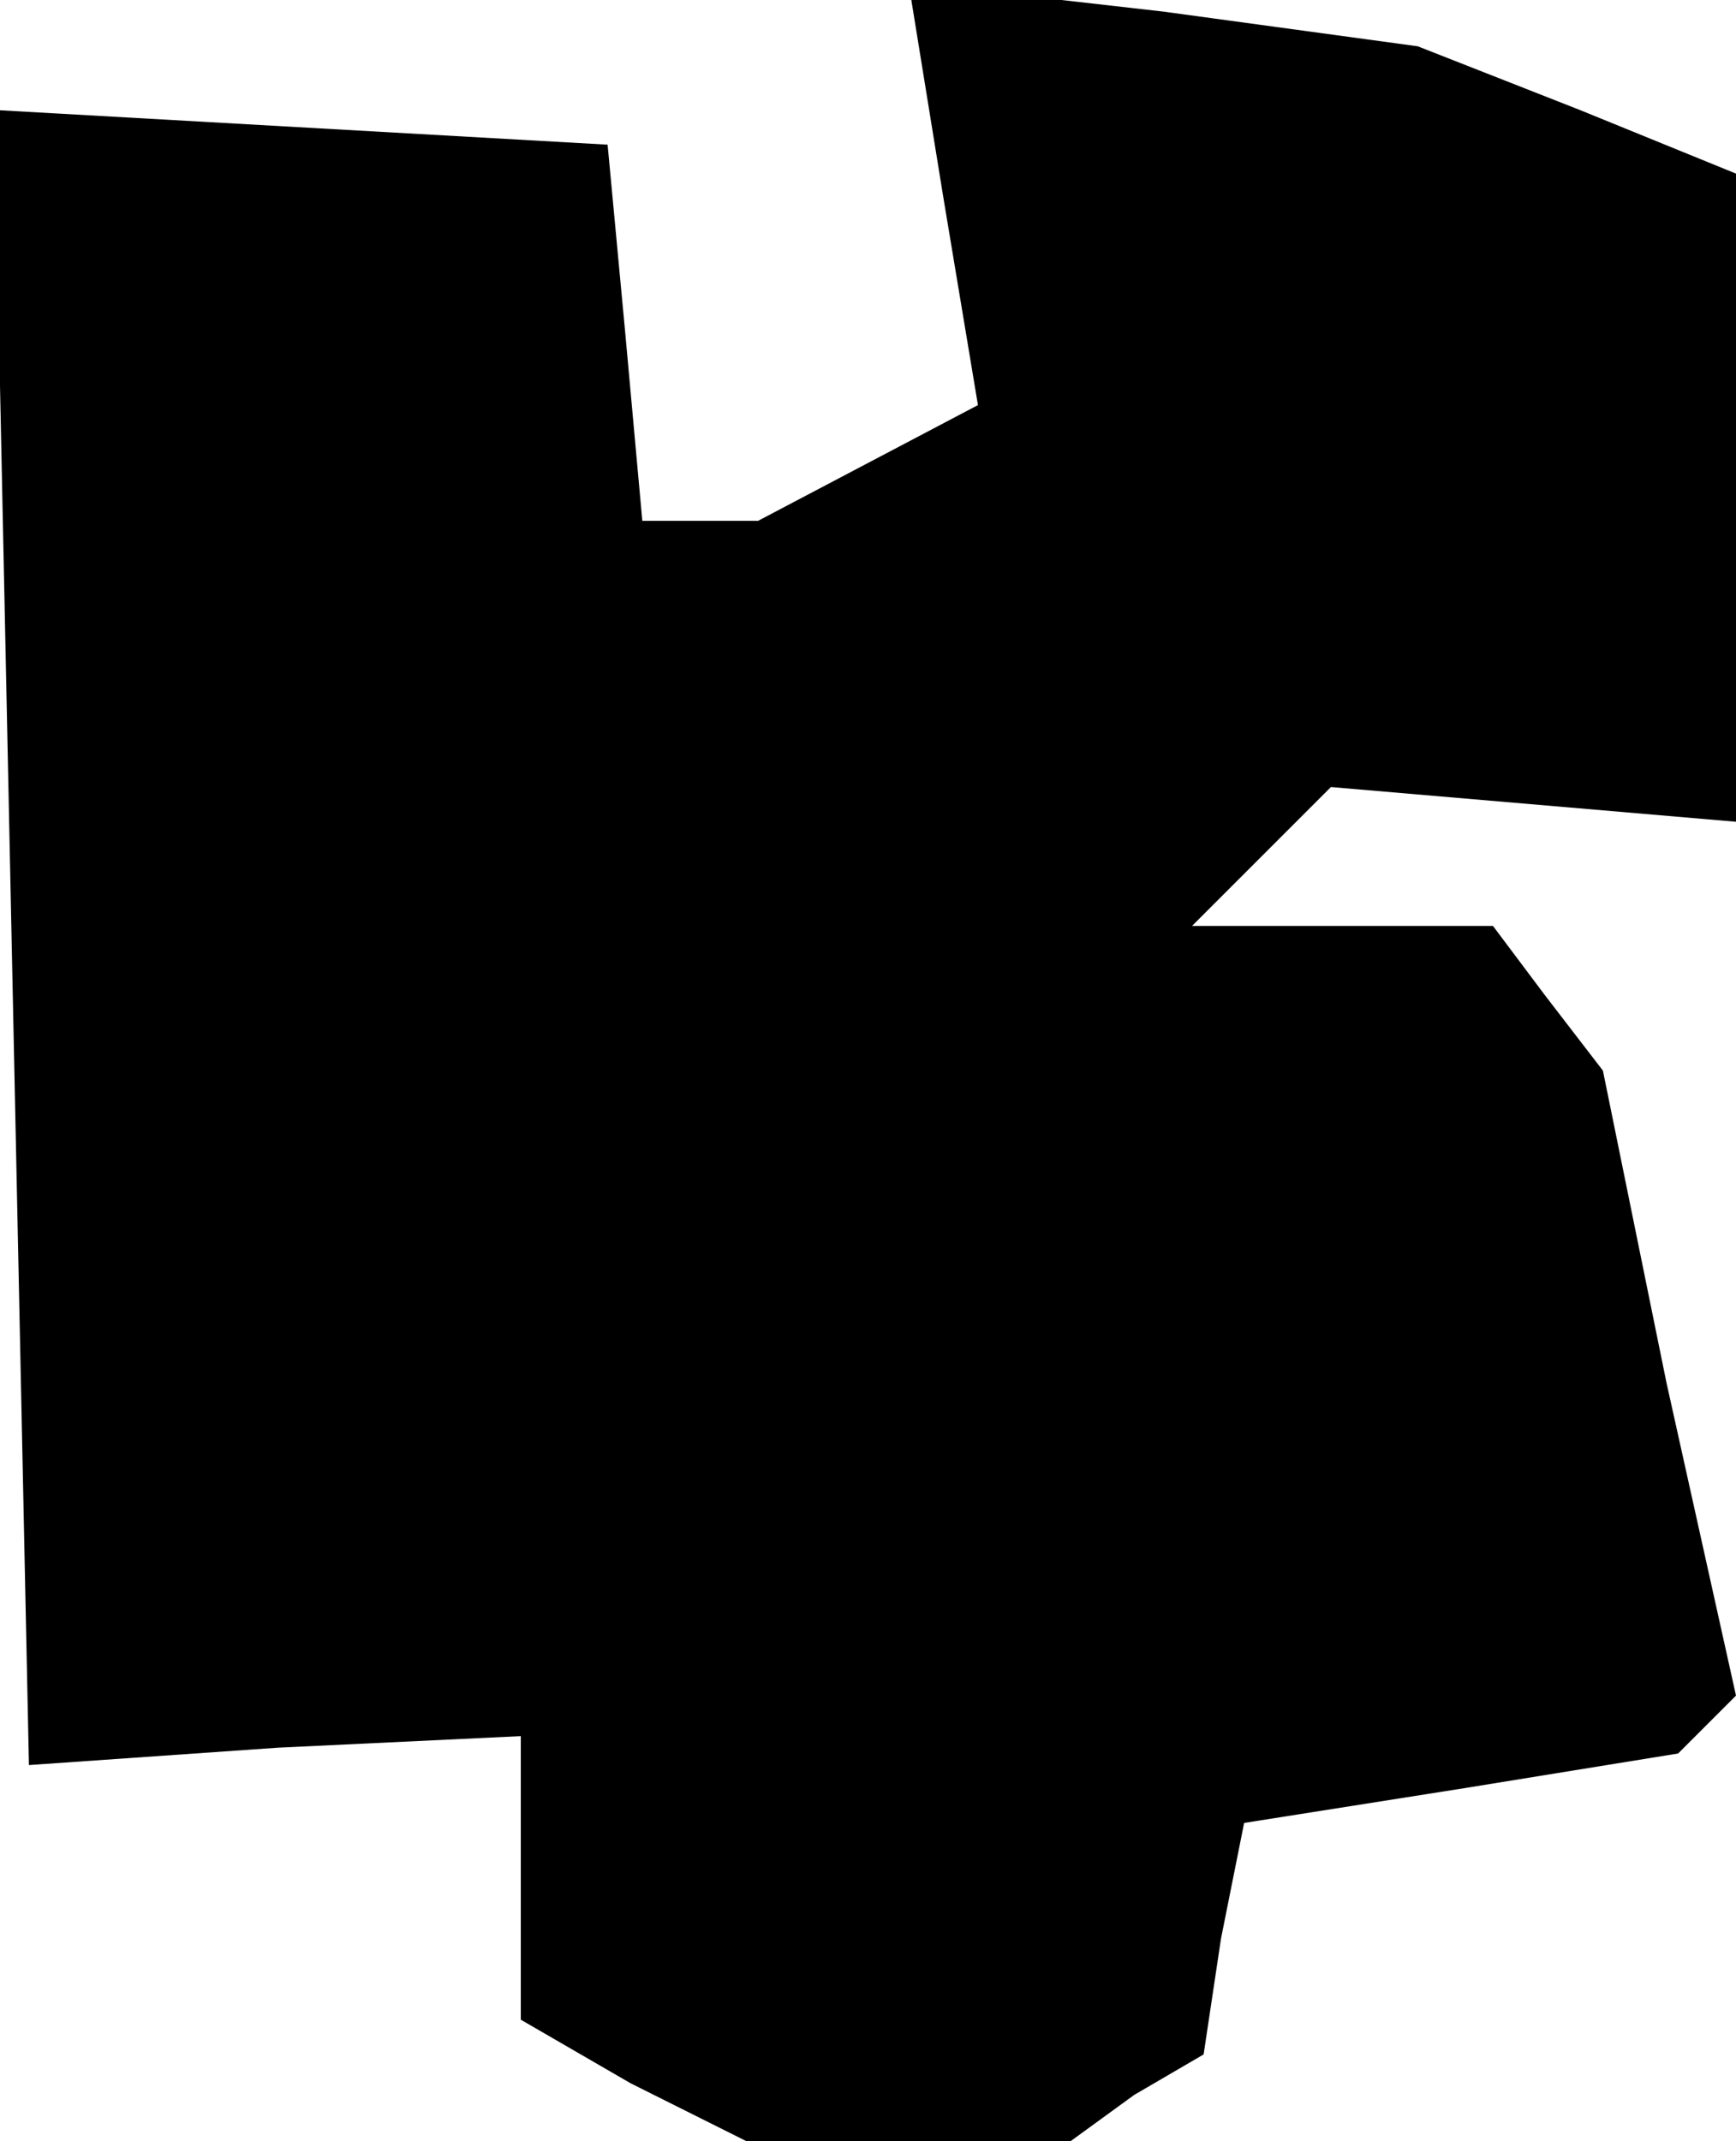 <?xml version="1.0" standalone="no"?>
<!DOCTYPE svg PUBLIC "-//W3C//DTD SVG 20010904//EN"
 "http://www.w3.org/TR/2001/REC-SVG-20010904/DTD/svg10.dtd">
<svg version="1.0" xmlns="http://www.w3.org/2000/svg"
 width="30pt" height="37pt" viewBox="0 0 30 37"
 preserveAspectRatio="xMidYMid meet">
<g transform="translate(0,37) scale(0.1,-0.1)"
fill="#000000" stroke="none">
<path d="M163 336 l6 -36 -19 -10 -19 -10 -10 0 -10 0 -3 33 -3 32 -53 3 -53
3 3 -143 3 -143 43 3 42 2 0 -24 0 -25 19 -11 20 -10 28 0 28 0 11 8 12 7 3
20 4 20 38 6 37 6 5 5 5 5 -12 54 -11 54 -10 13 -9 12 -26 0 -26 0 12 12 12
12 35 -3 35 -3 0 56 0 56 -27 11 -28 11 -44 6 -44 5 6 -37z"/>
</g>
</svg>
